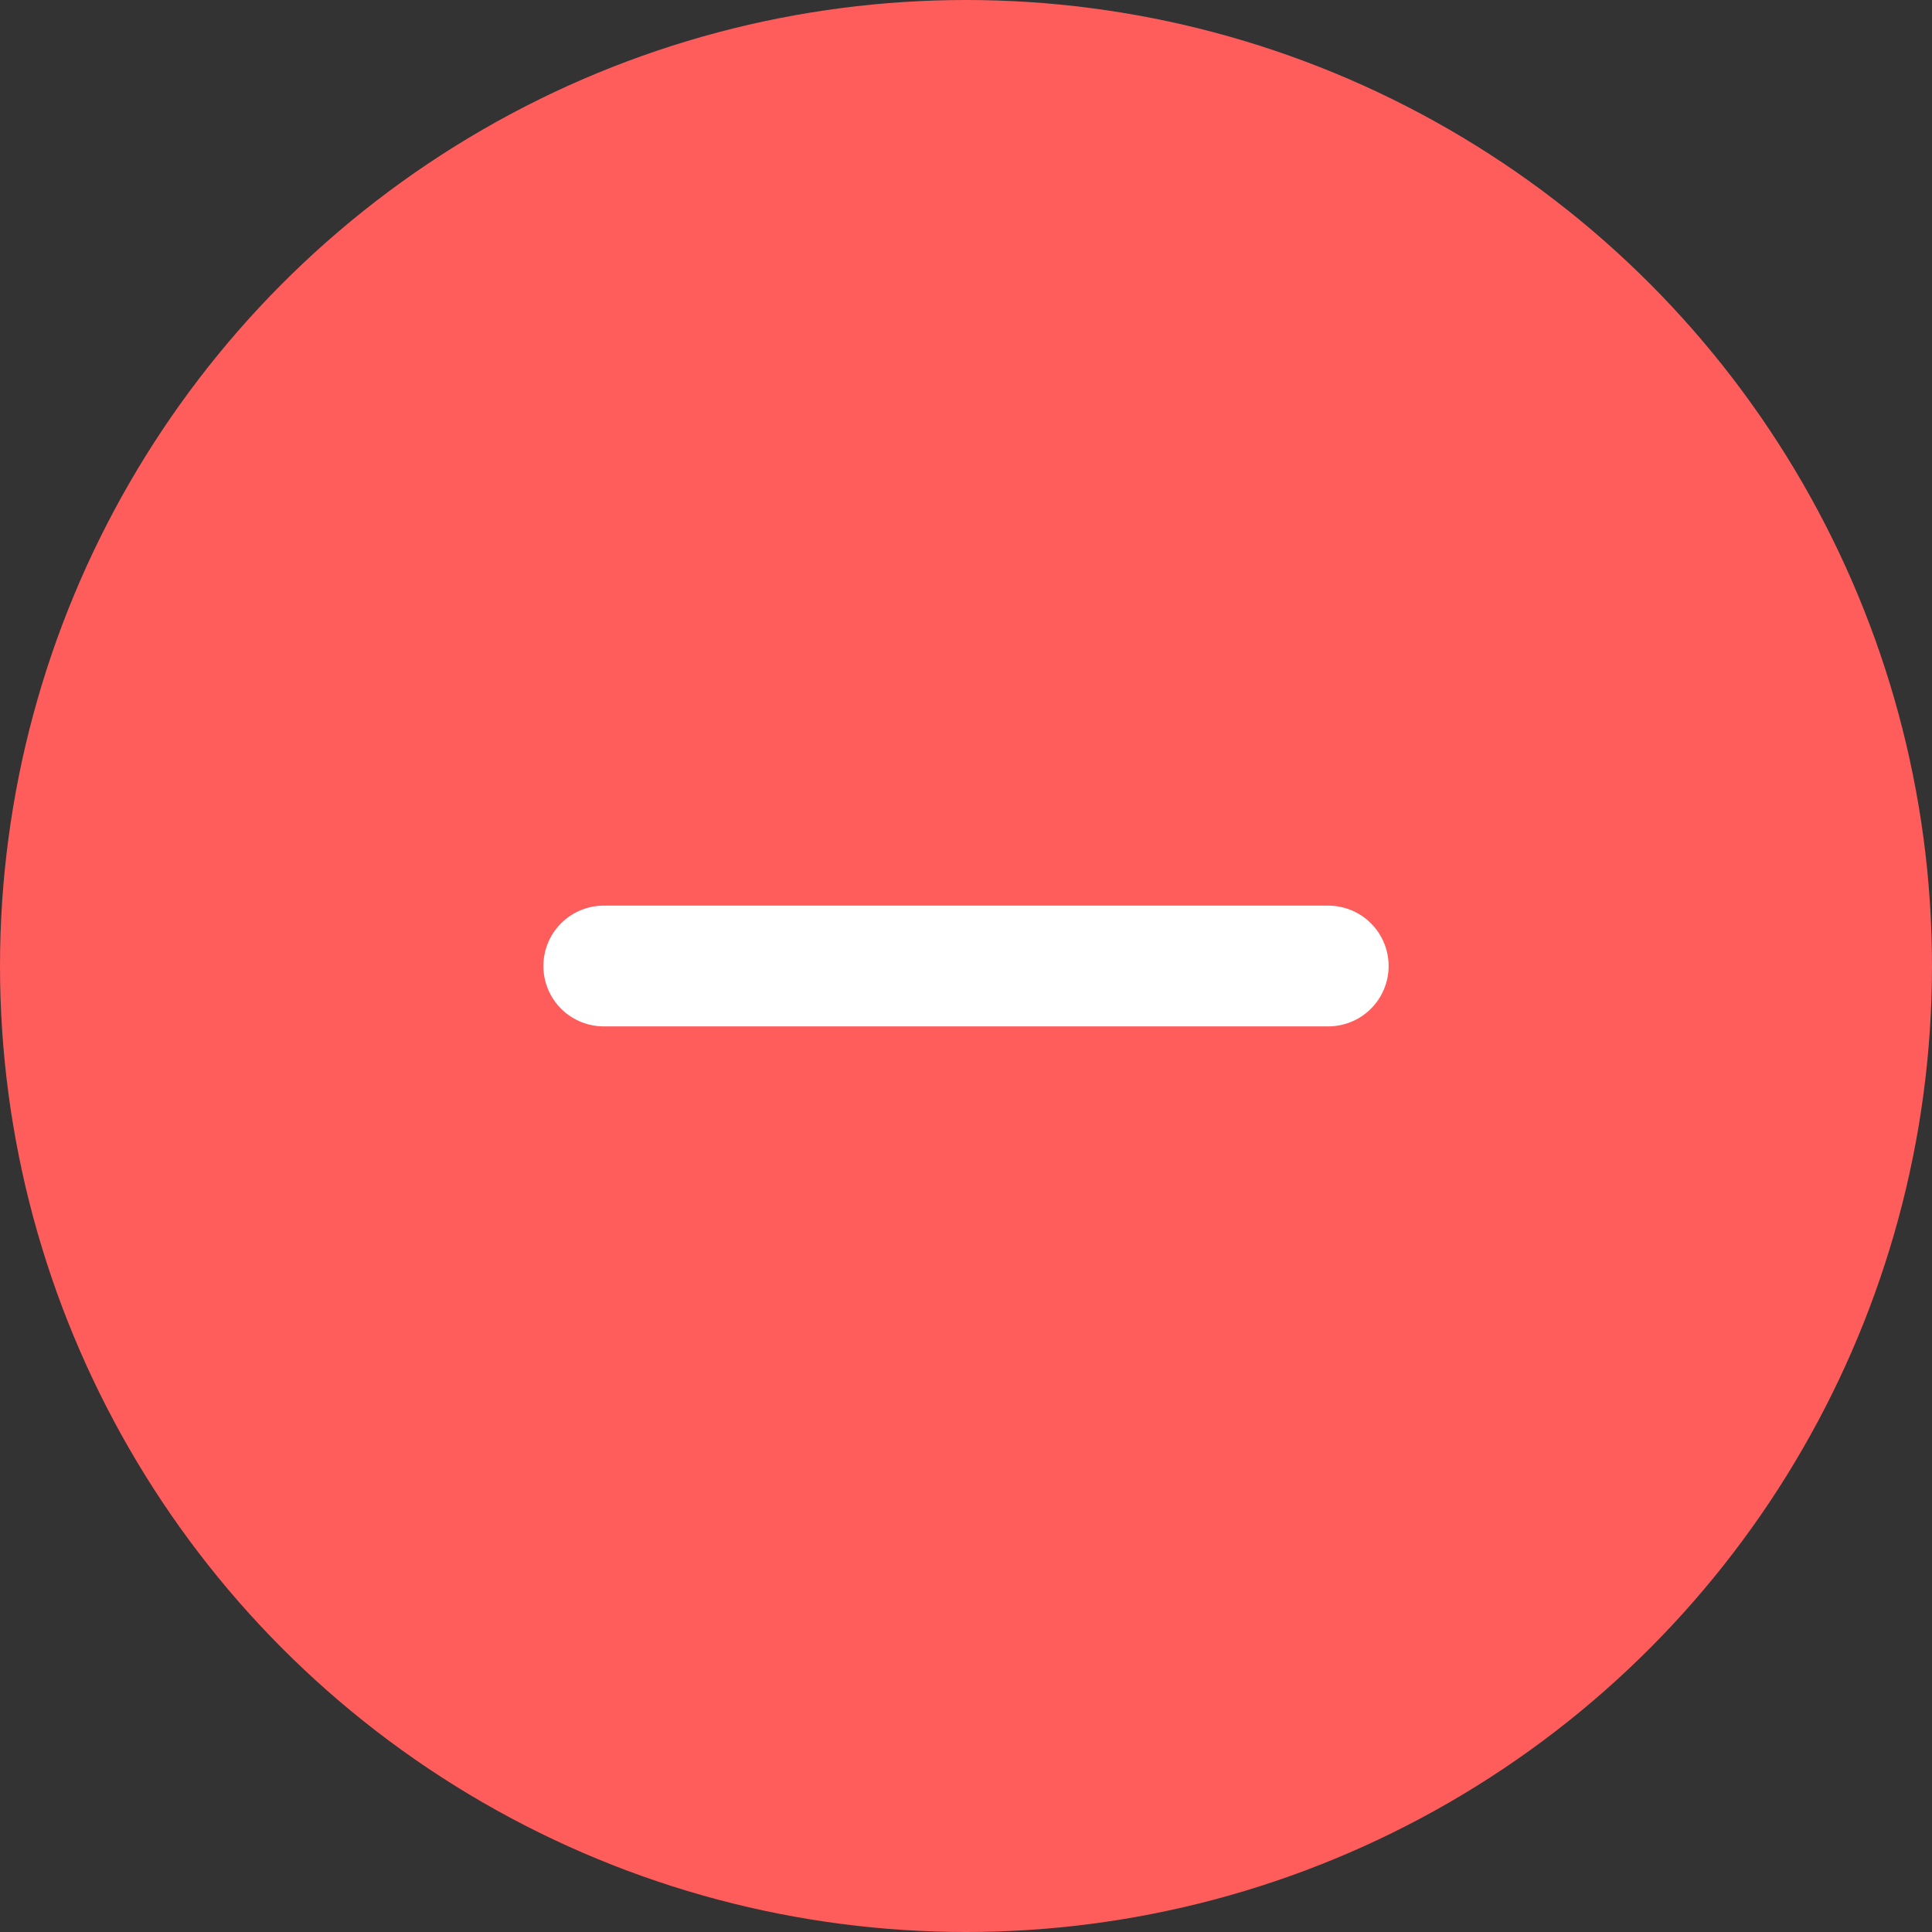 <svg width="16" height="16" viewBox="0 0 16 16" fill="none" xmlns="http://www.w3.org/2000/svg">
<rect x="0" y="0" width="16" height="16" fill="#333333" stroke="none"/>
<g clip-path="url(#clip0_83_539)">
<circle cx="8" cy="8" r="8" fill="#FF5C5C"/>
<path d="M11 8H5" stroke="white" stroke-linecap="round"/>
</g>
<defs>
<clipPath id="clip0_83_539">
<rect width="16" height="16" fill="white"/>
</clipPath>
</defs>
</svg>
